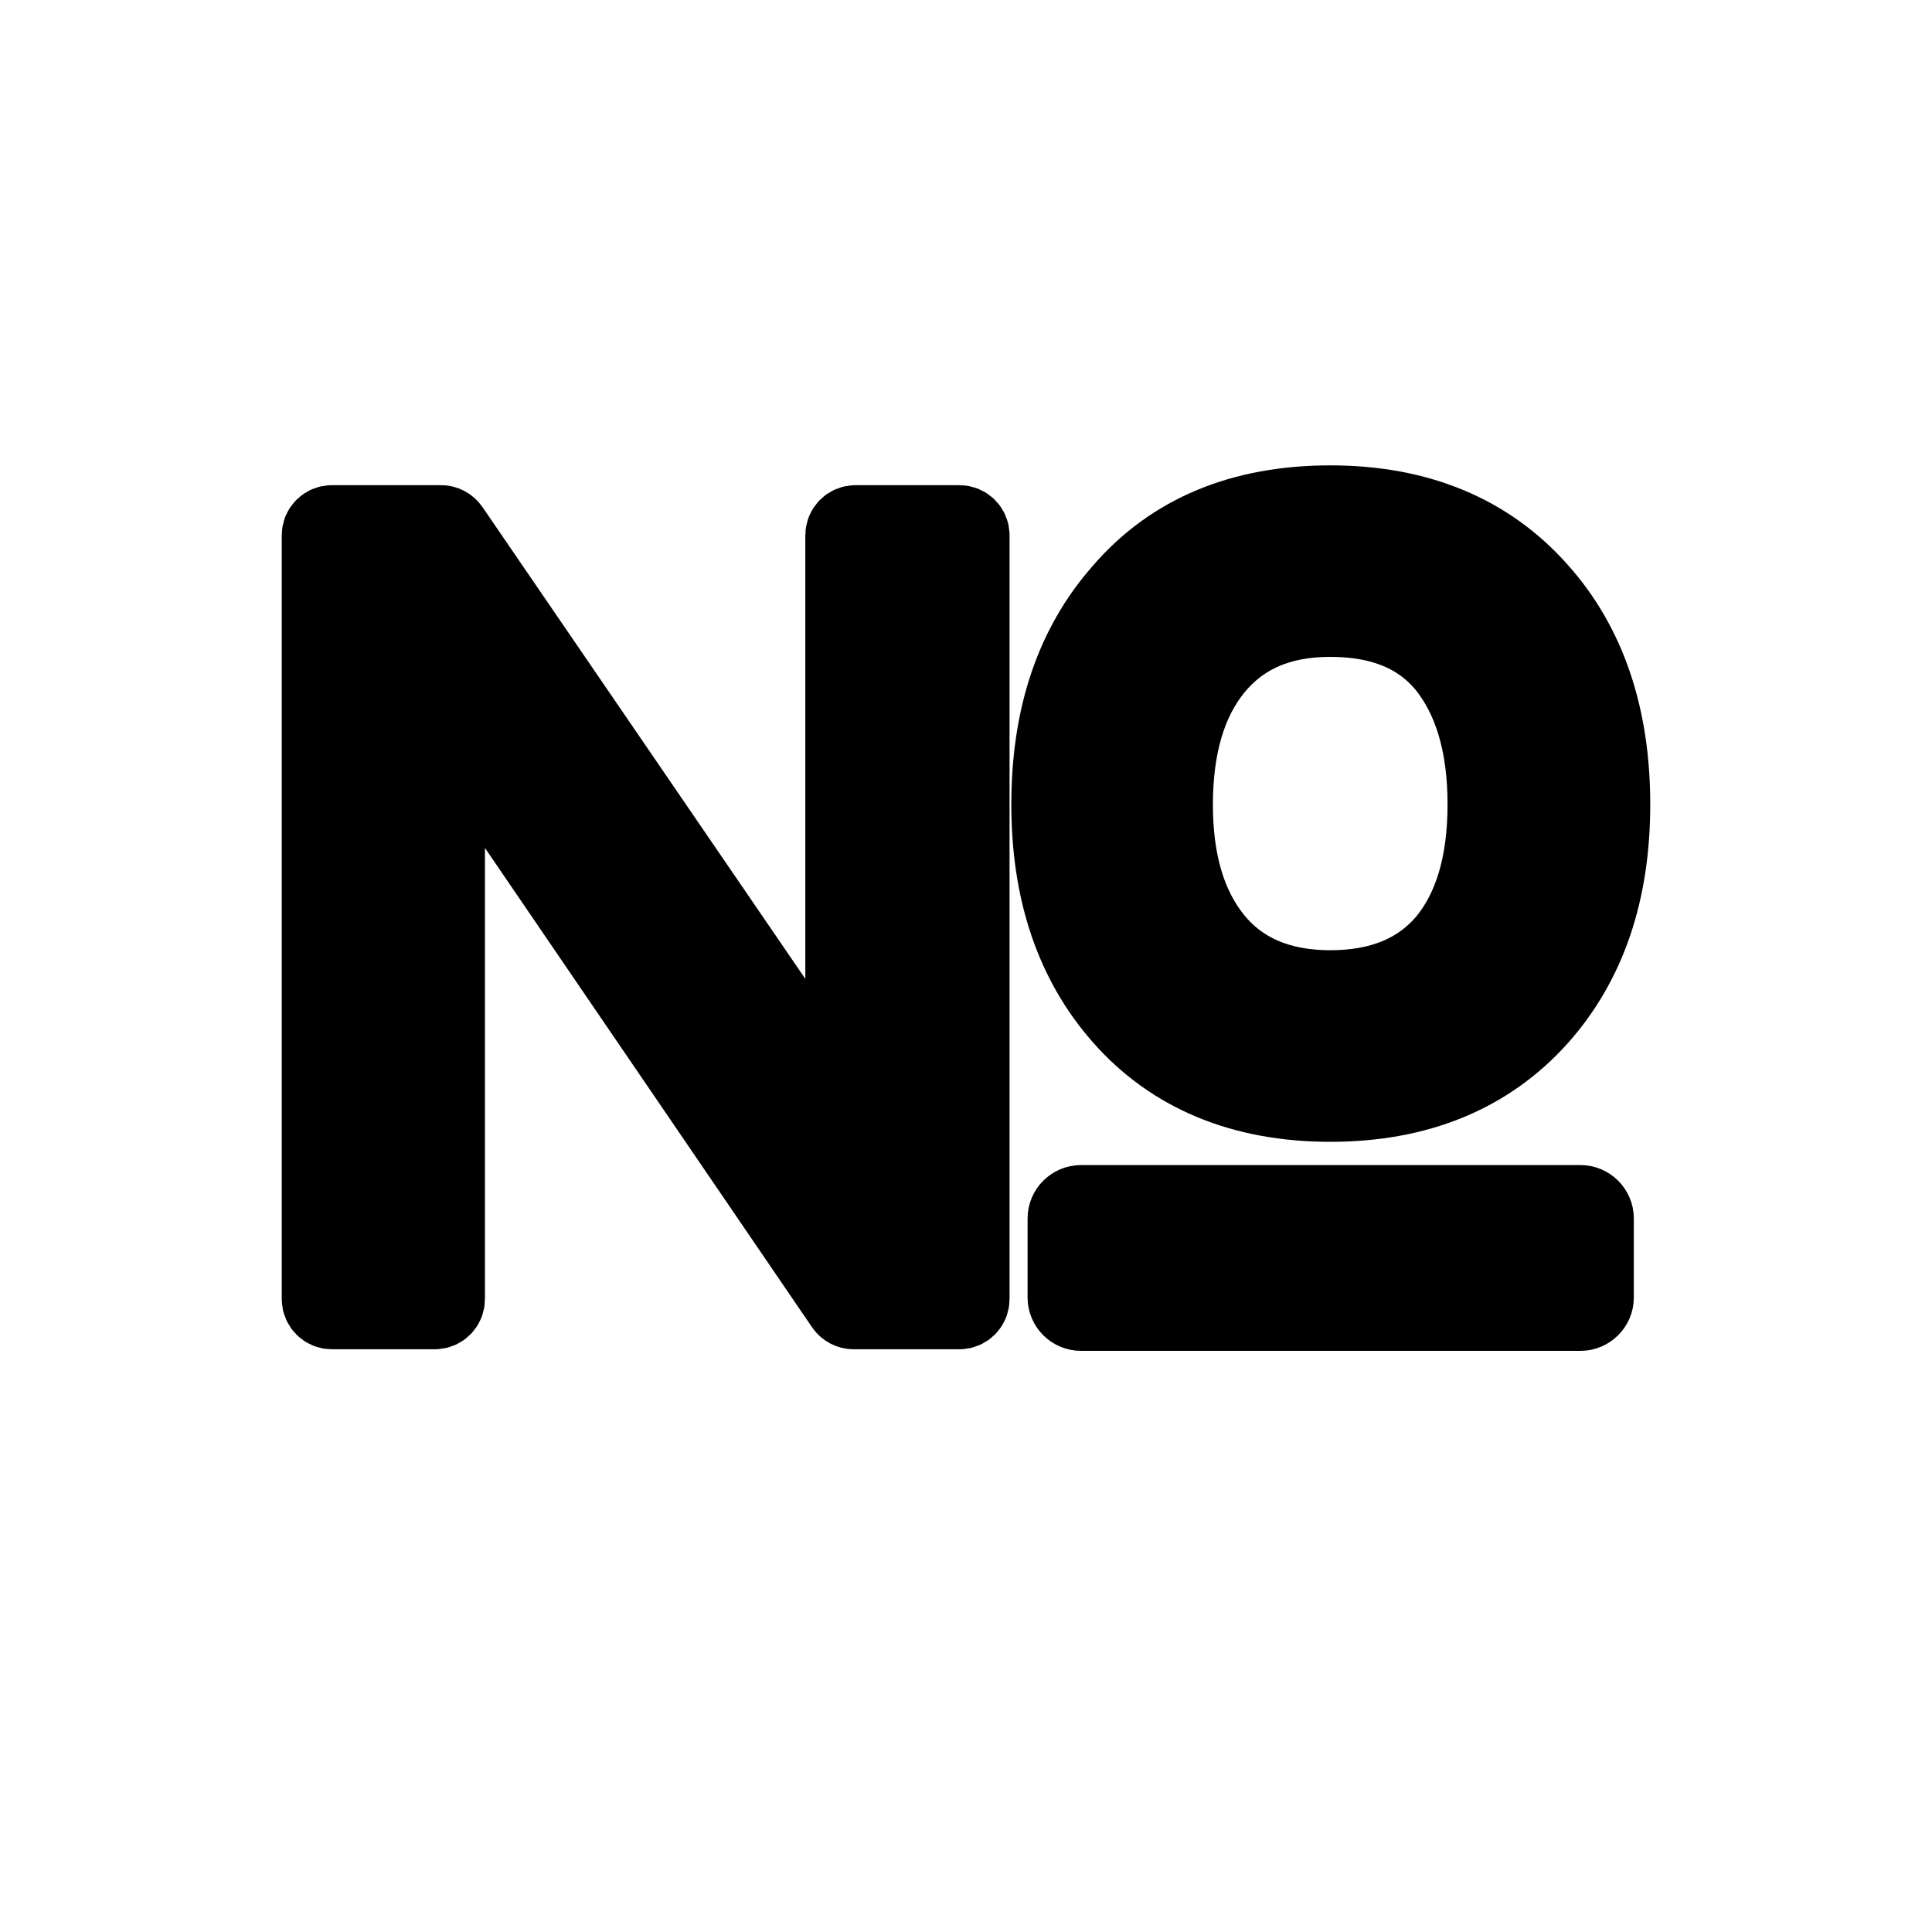<svg xmlns="http://www.w3.org/2000/svg" width="24" height="24" viewBox="0 0 24 24" fill="currentColor">
<path d="M11.918 6.527H10.627C10.559 6.527 10.504 6.582 10.504 6.649V13.606H10.388L5.58 6.58C5.557 6.547 5.518 6.527 5.48 6.527H4.122C4.055 6.527 4 6.582 4 6.649V16.138C4 16.206 4.055 16.261 4.122 16.261H5.402C5.469 16.261 5.524 16.206 5.524 16.138V9.085H5.641L10.502 16.208C10.524 16.24 10.563 16.261 10.604 16.261H11.918C11.986 16.261 12.041 16.206 12.041 16.138V6.649C12.041 6.582 11.986 6.527 11.918 6.527ZM19.633 14.973H13.429C13.339 14.973 13.265 15.046 13.265 15.136V16.118C13.265 16.208 13.339 16.281 13.429 16.281H19.633C19.722 16.281 19.796 16.208 19.796 16.118V15.136C19.796 15.046 19.722 14.973 19.633 14.973ZM16.526 13.684C17.606 13.684 18.469 13.332 19.102 12.627C19.702 11.954 20 11.077 20 9.993C20 8.907 19.702 8.019 19.102 7.349C18.471 6.637 17.608 6.281 16.526 6.281C15.431 6.281 14.569 6.639 13.949 7.361C13.353 8.038 13.063 8.913 13.063 9.993C13.063 11.065 13.355 11.94 13.951 12.617C14.575 13.326 15.441 13.684 16.526 13.684ZM15.067 8.291C15.412 7.87 15.89 7.66 16.524 7.66C17.167 7.66 17.643 7.856 17.974 8.255C18.308 8.67 18.482 9.249 18.482 9.991C18.482 10.733 18.31 11.302 17.976 11.707C17.639 12.103 17.159 12.304 16.524 12.304C15.888 12.304 15.402 12.093 15.067 11.682C14.735 11.271 14.567 10.715 14.567 9.993C14.569 9.261 14.735 8.705 15.067 8.291Z" fill="currentColor" stroke="currentColor"/>
</svg>